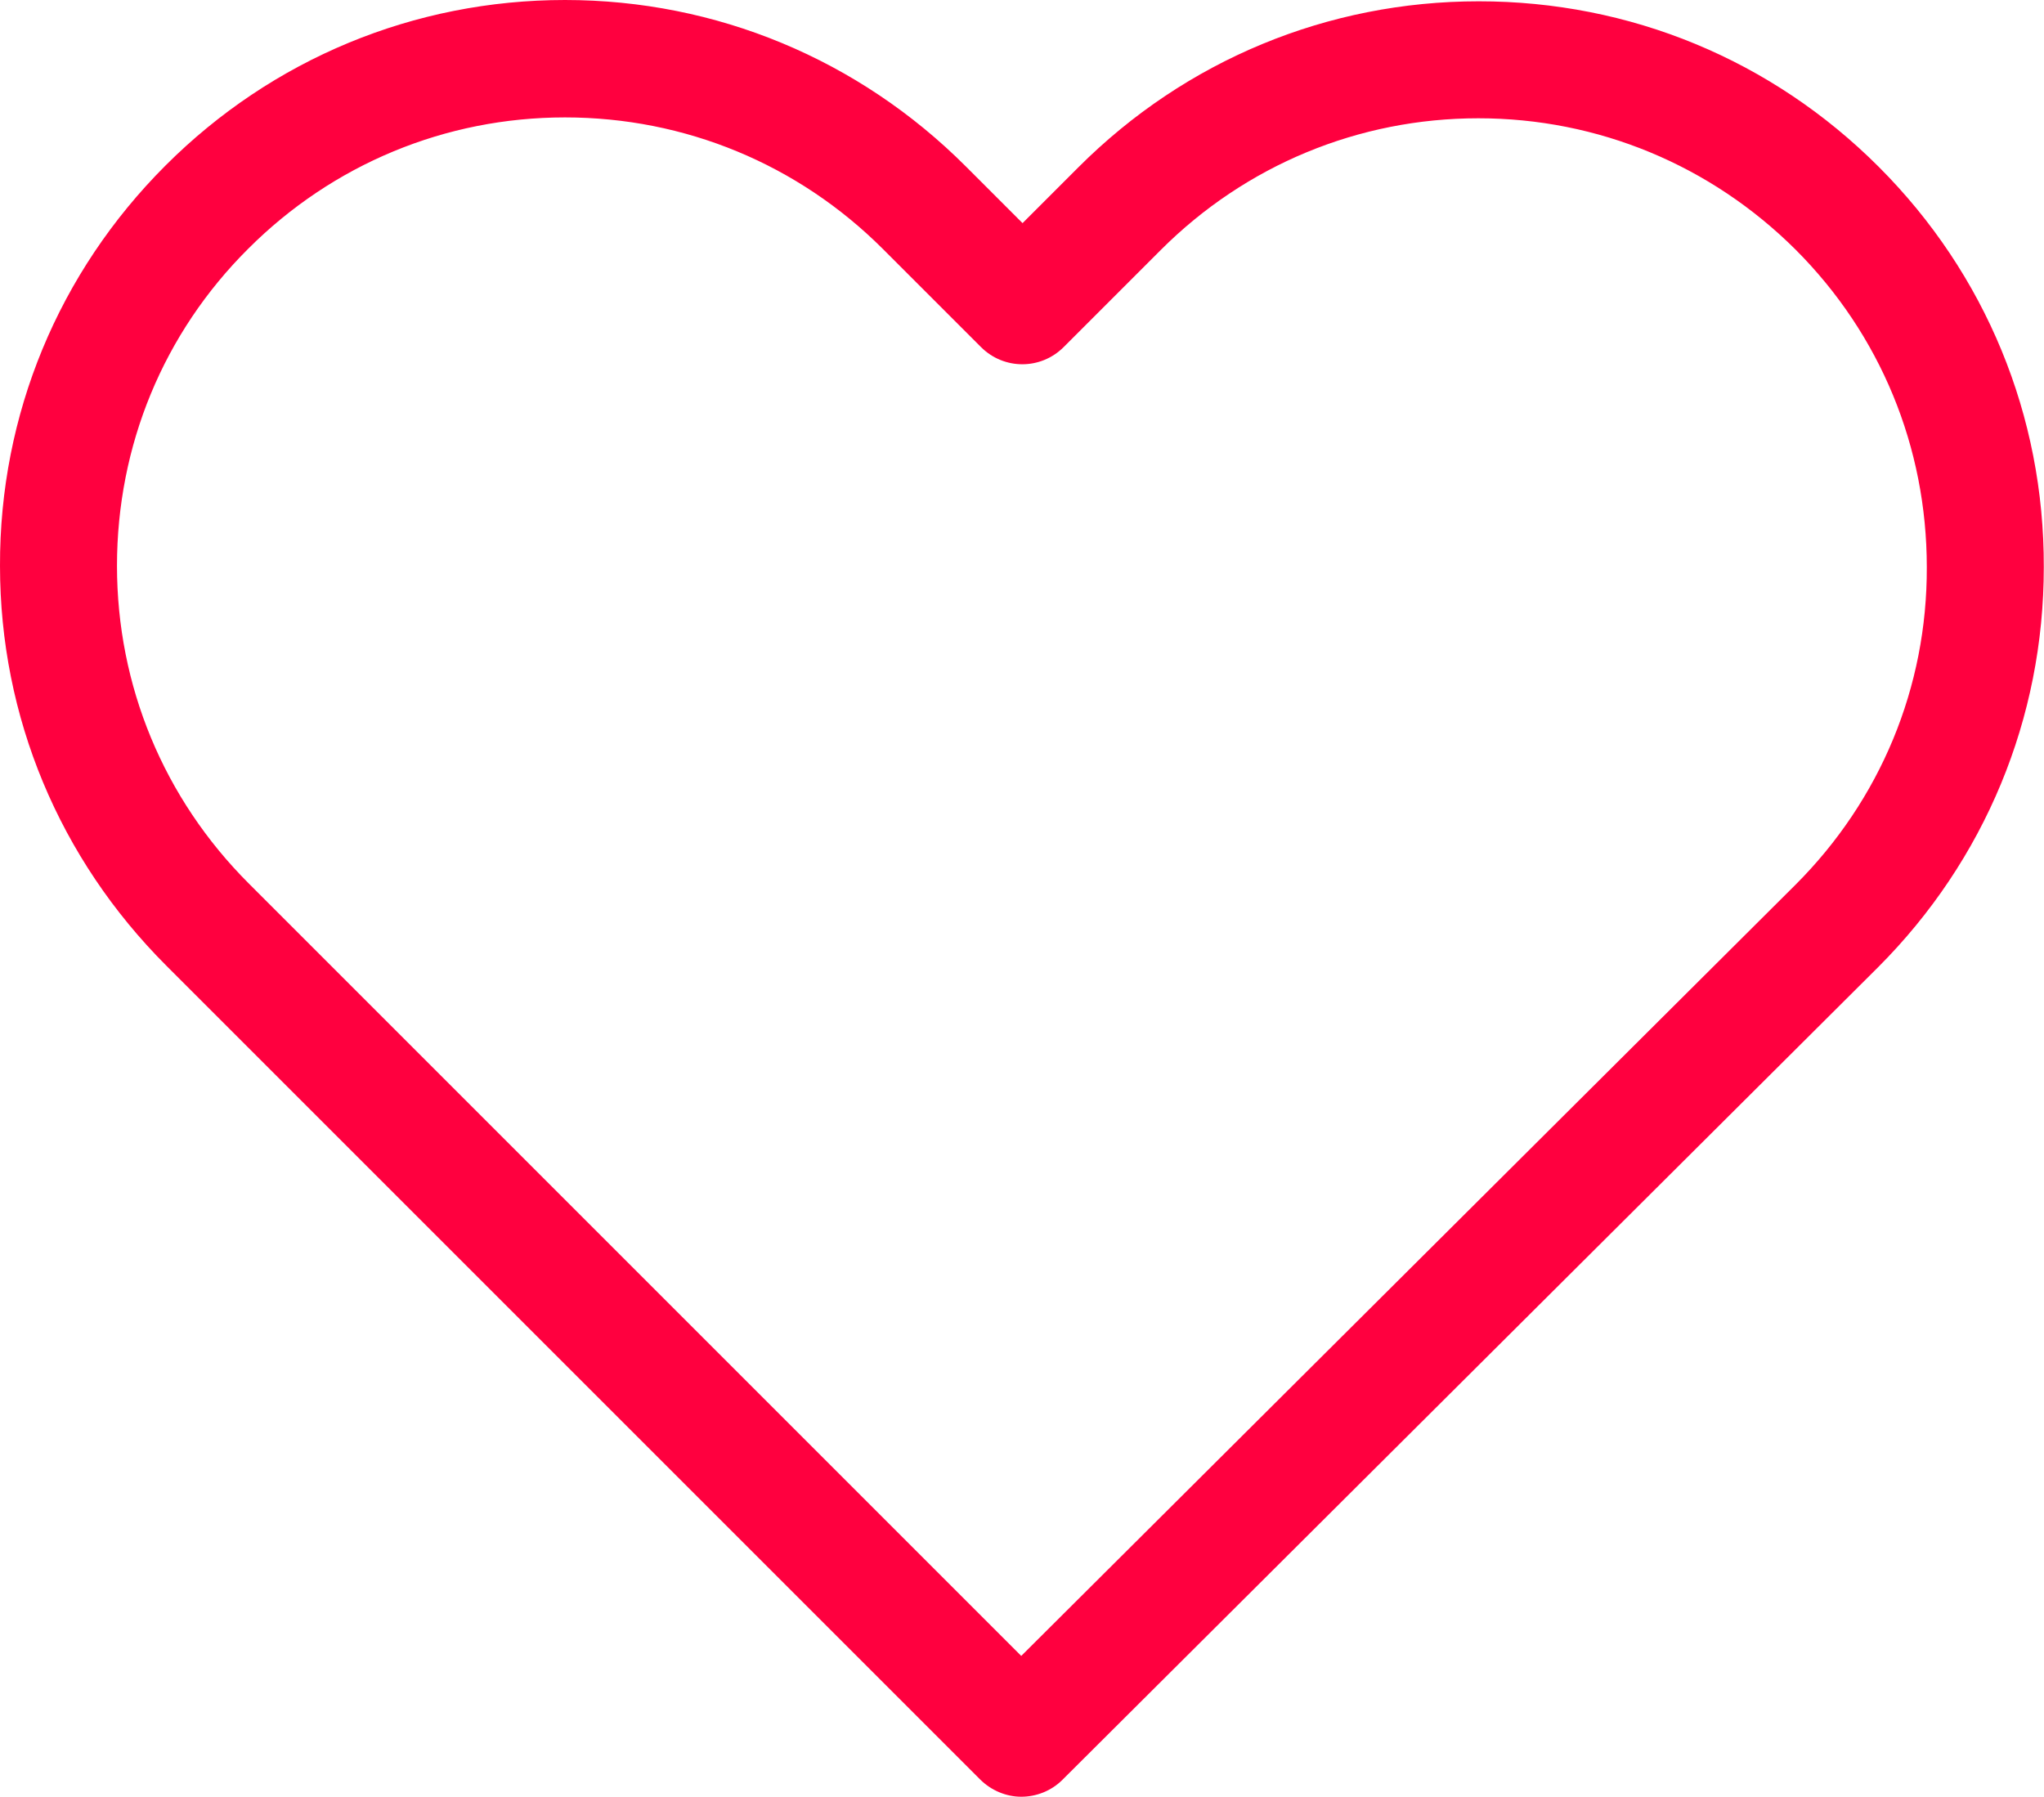 <svg width="1075" height="945" viewBox="0 0 1075 945" fill="none" xmlns="http://www.w3.org/2000/svg">
<path d="M988.07 87.732C931.785 31.447 857.269 0.684 777.741 0.684C698.212 0.684 623.469 31.675 567.184 87.96L537.788 117.356L507.936 87.504C451.651 31.219 376.68 0 297.151 0C217.85 0 143.107 30.991 87.05 87.049C30.764 143.334 -0.227 218.077 0.001 297.606C0.001 377.134 31.22 451.649 87.505 507.935L515.456 935.885C521.381 941.81 529.356 945 537.104 945C544.852 945 552.827 942.038 558.752 936.113L987.614 508.846C1043.9 452.561 1074.89 377.818 1074.89 298.289C1075.12 218.761 1044.36 144.017 988.07 87.732ZM944.318 465.322L537.104 870.94L130.802 464.638C86.138 419.975 61.528 360.727 61.528 297.606C61.528 234.484 85.91 175.236 130.574 130.801C175.01 86.365 234.257 61.754 297.151 61.754C360.273 61.754 419.748 86.365 464.412 131.028L515.912 182.528C527.989 194.606 547.358 194.606 559.436 182.528L610.48 131.484C655.144 86.821 714.619 62.21 777.513 62.21C840.406 62.21 899.654 86.821 944.318 131.256C988.981 175.92 1013.36 235.168 1013.36 298.289C1013.59 361.411 988.981 420.658 944.318 465.322Z" fill="#FF003F"/>
</svg>
